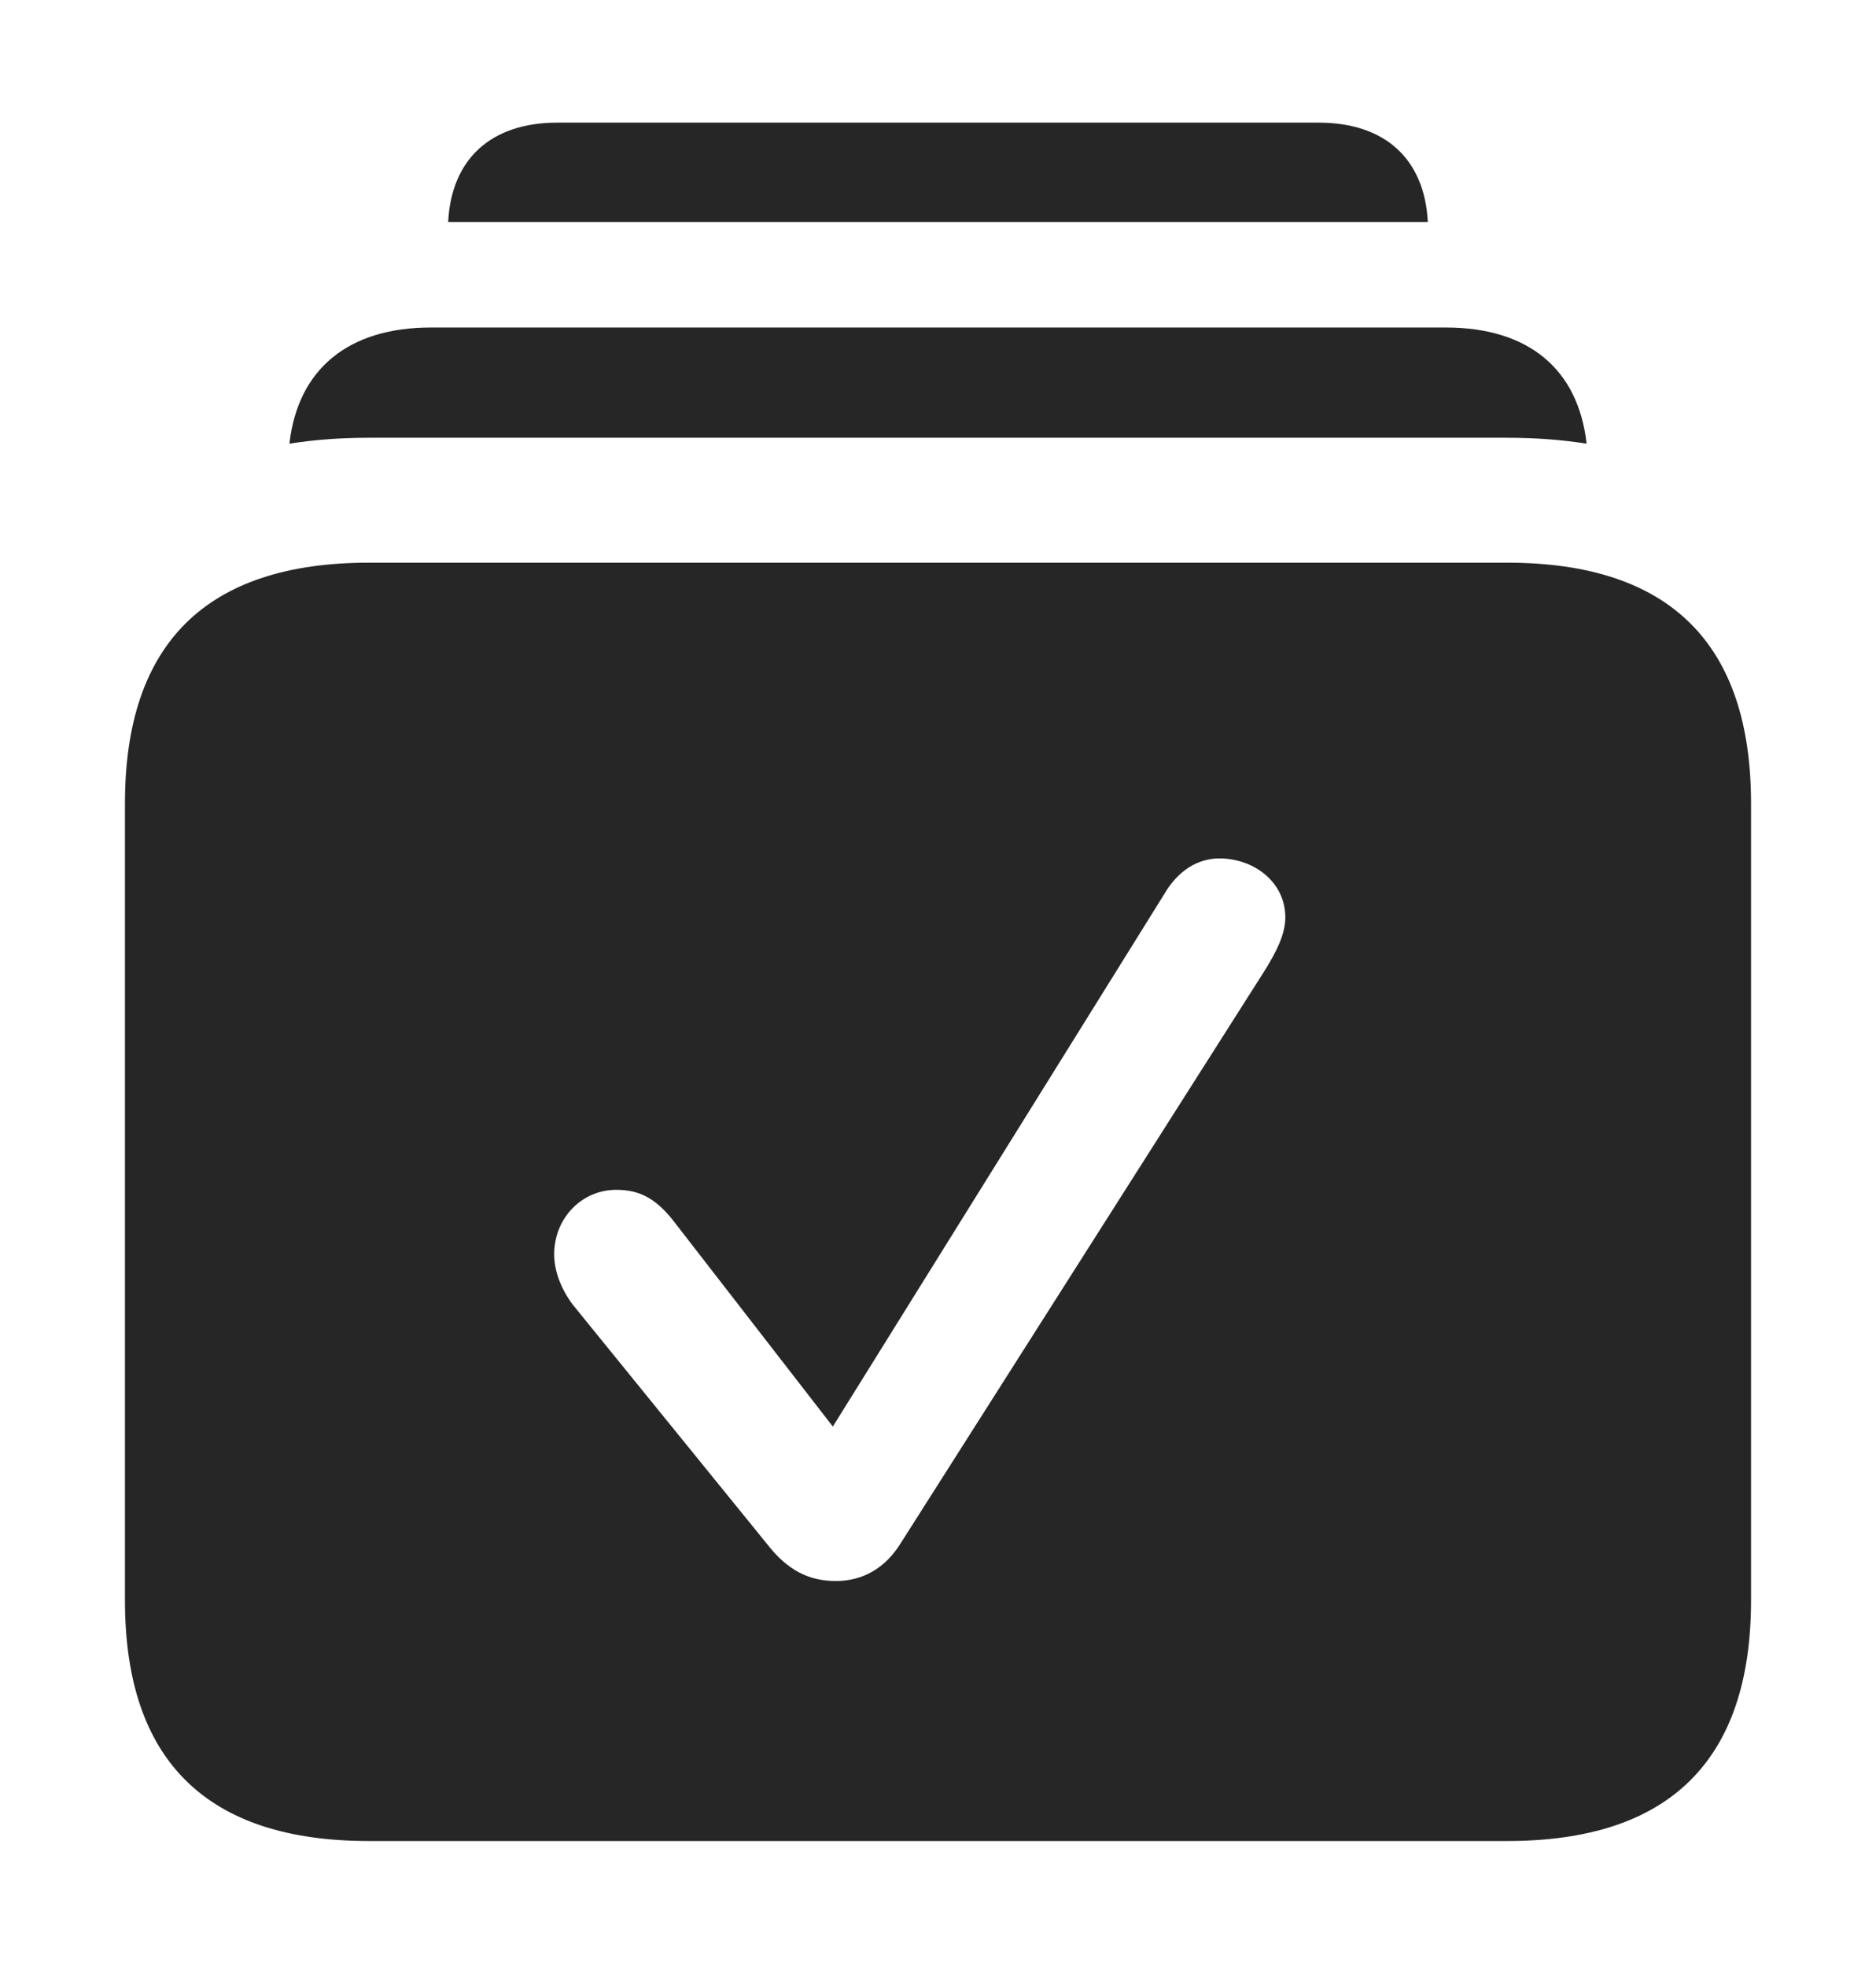 <?xml version="1.0" encoding="UTF-8"?>
<!--Generator: Apple Native CoreSVG 232.5-->
<!DOCTYPE svg
PUBLIC "-//W3C//DTD SVG 1.1//EN"
       "http://www.w3.org/Graphics/SVG/1.1/DTD/svg11.dtd">
<svg version="1.1" xmlns="http://www.w3.org/2000/svg" xmlns:xlink="http://www.w3.org/1999/xlink" width="118.018" height="123.682">
 <g>
  <rect height="123.682" opacity="0" width="118.018" x="0" y="0"/>
  <path d="M89.823 13.965L28.194 13.965C28.395 9.996 30.899 7.715 35.059 7.715L82.959 7.715C87.119 7.715 89.623 9.996 89.823 13.965Z" fill="#000000" fill-opacity="0.85"/>
  <path d="M99.812 27.913C98.241 27.663 96.576 27.539 94.824 27.539L23.193 27.539C21.442 27.539 19.777 27.663 18.207 27.912C18.739 23.221 21.913 20.605 27.1 20.605L90.967 20.605C96.153 20.605 99.287 23.221 99.812 27.913Z" fill="#000000" fill-opacity="0.85"/>
  <path d="M110.156 50.537L110.156 100.684C110.156 110.742 105.029 115.82 94.824 115.82L23.193 115.82C12.988 115.82 7.861 110.742 7.861 100.684L7.861 50.537C7.861 40.478 12.988 35.4 23.193 35.4L94.824 35.4C105.029 35.4 110.156 40.478 110.156 50.537ZM73.242 56.25L52.393 89.746L42.48 76.953C41.26 75.342 40.185 74.853 38.77 74.853C36.572 74.853 34.863 76.66 34.863 78.906C34.863 79.981 35.303 81.103 36.035 82.08L48.242 97.119C49.56 98.828 50.928 99.463 52.588 99.463C54.248 99.463 55.664 98.682 56.641 97.119L79.639 60.938C80.225 59.961 80.859 58.838 80.859 57.715C80.859 55.469 78.857 54.004 76.709 54.004C75.391 54.004 74.121 54.736 73.242 56.25Z" fill="#000000" fill-opacity="0.85"/>
 </g>
</svg>
